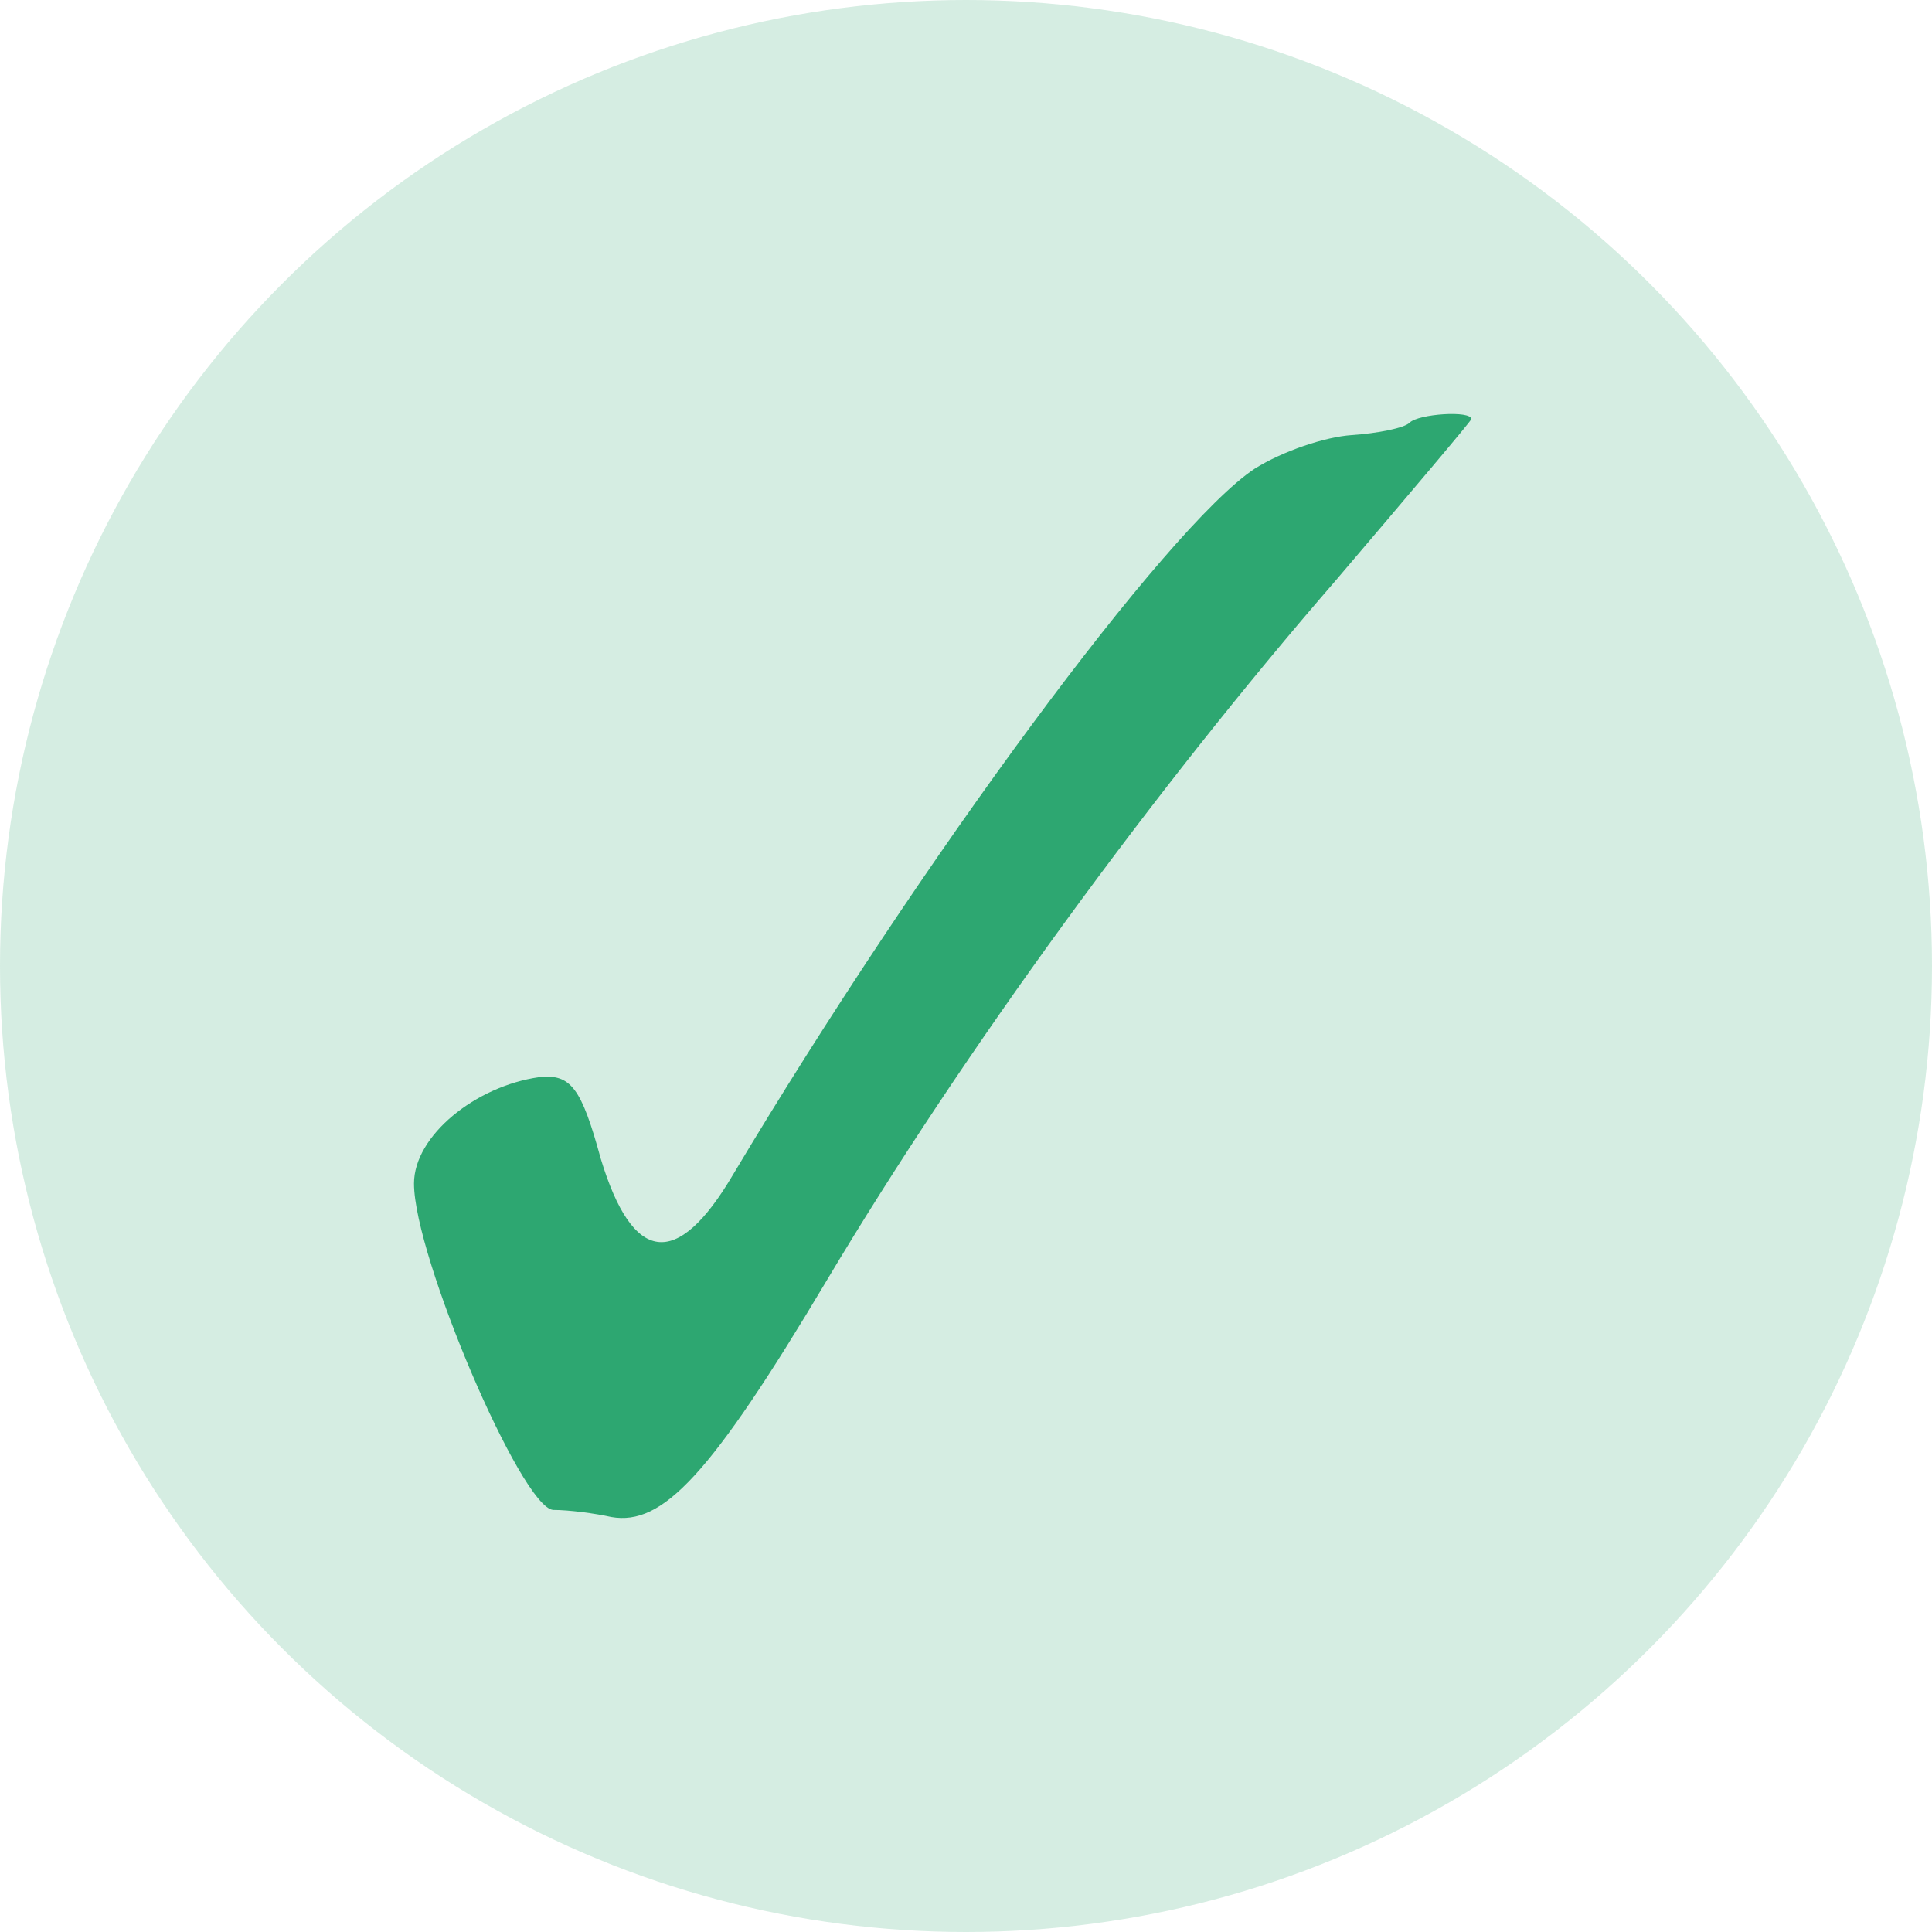 <svg width="28" height="28" viewBox="0 0 28 28" fill="none" xmlns="http://www.w3.org/2000/svg">
<circle cx="14" cy="14" r="14" fill="#2DA771" fill-opacity="0.2"/>
<path d="M20.429 6.126C20.353 6.203 19.97 6.28 19.587 6.306C19.204 6.332 18.591 6.537 18.182 6.794C16.905 7.642 13.355 12.449 10.623 17.025C9.805 18.413 9.167 18.31 8.707 16.794C8.426 15.765 8.273 15.56 7.813 15.611C6.894 15.74 6 16.459 6 17.153C6 18.207 7.558 21.857 8.018 21.883C8.247 21.883 8.63 21.934 8.86 21.986C9.601 22.114 10.29 21.395 11.976 18.567C13.968 15.226 16.726 11.447 19.357 8.414C20.429 7.154 21.323 6.1 21.323 6.074C21.323 5.946 20.557 5.997 20.429 6.126Z" fill="#2DA771"/>
</svg>
